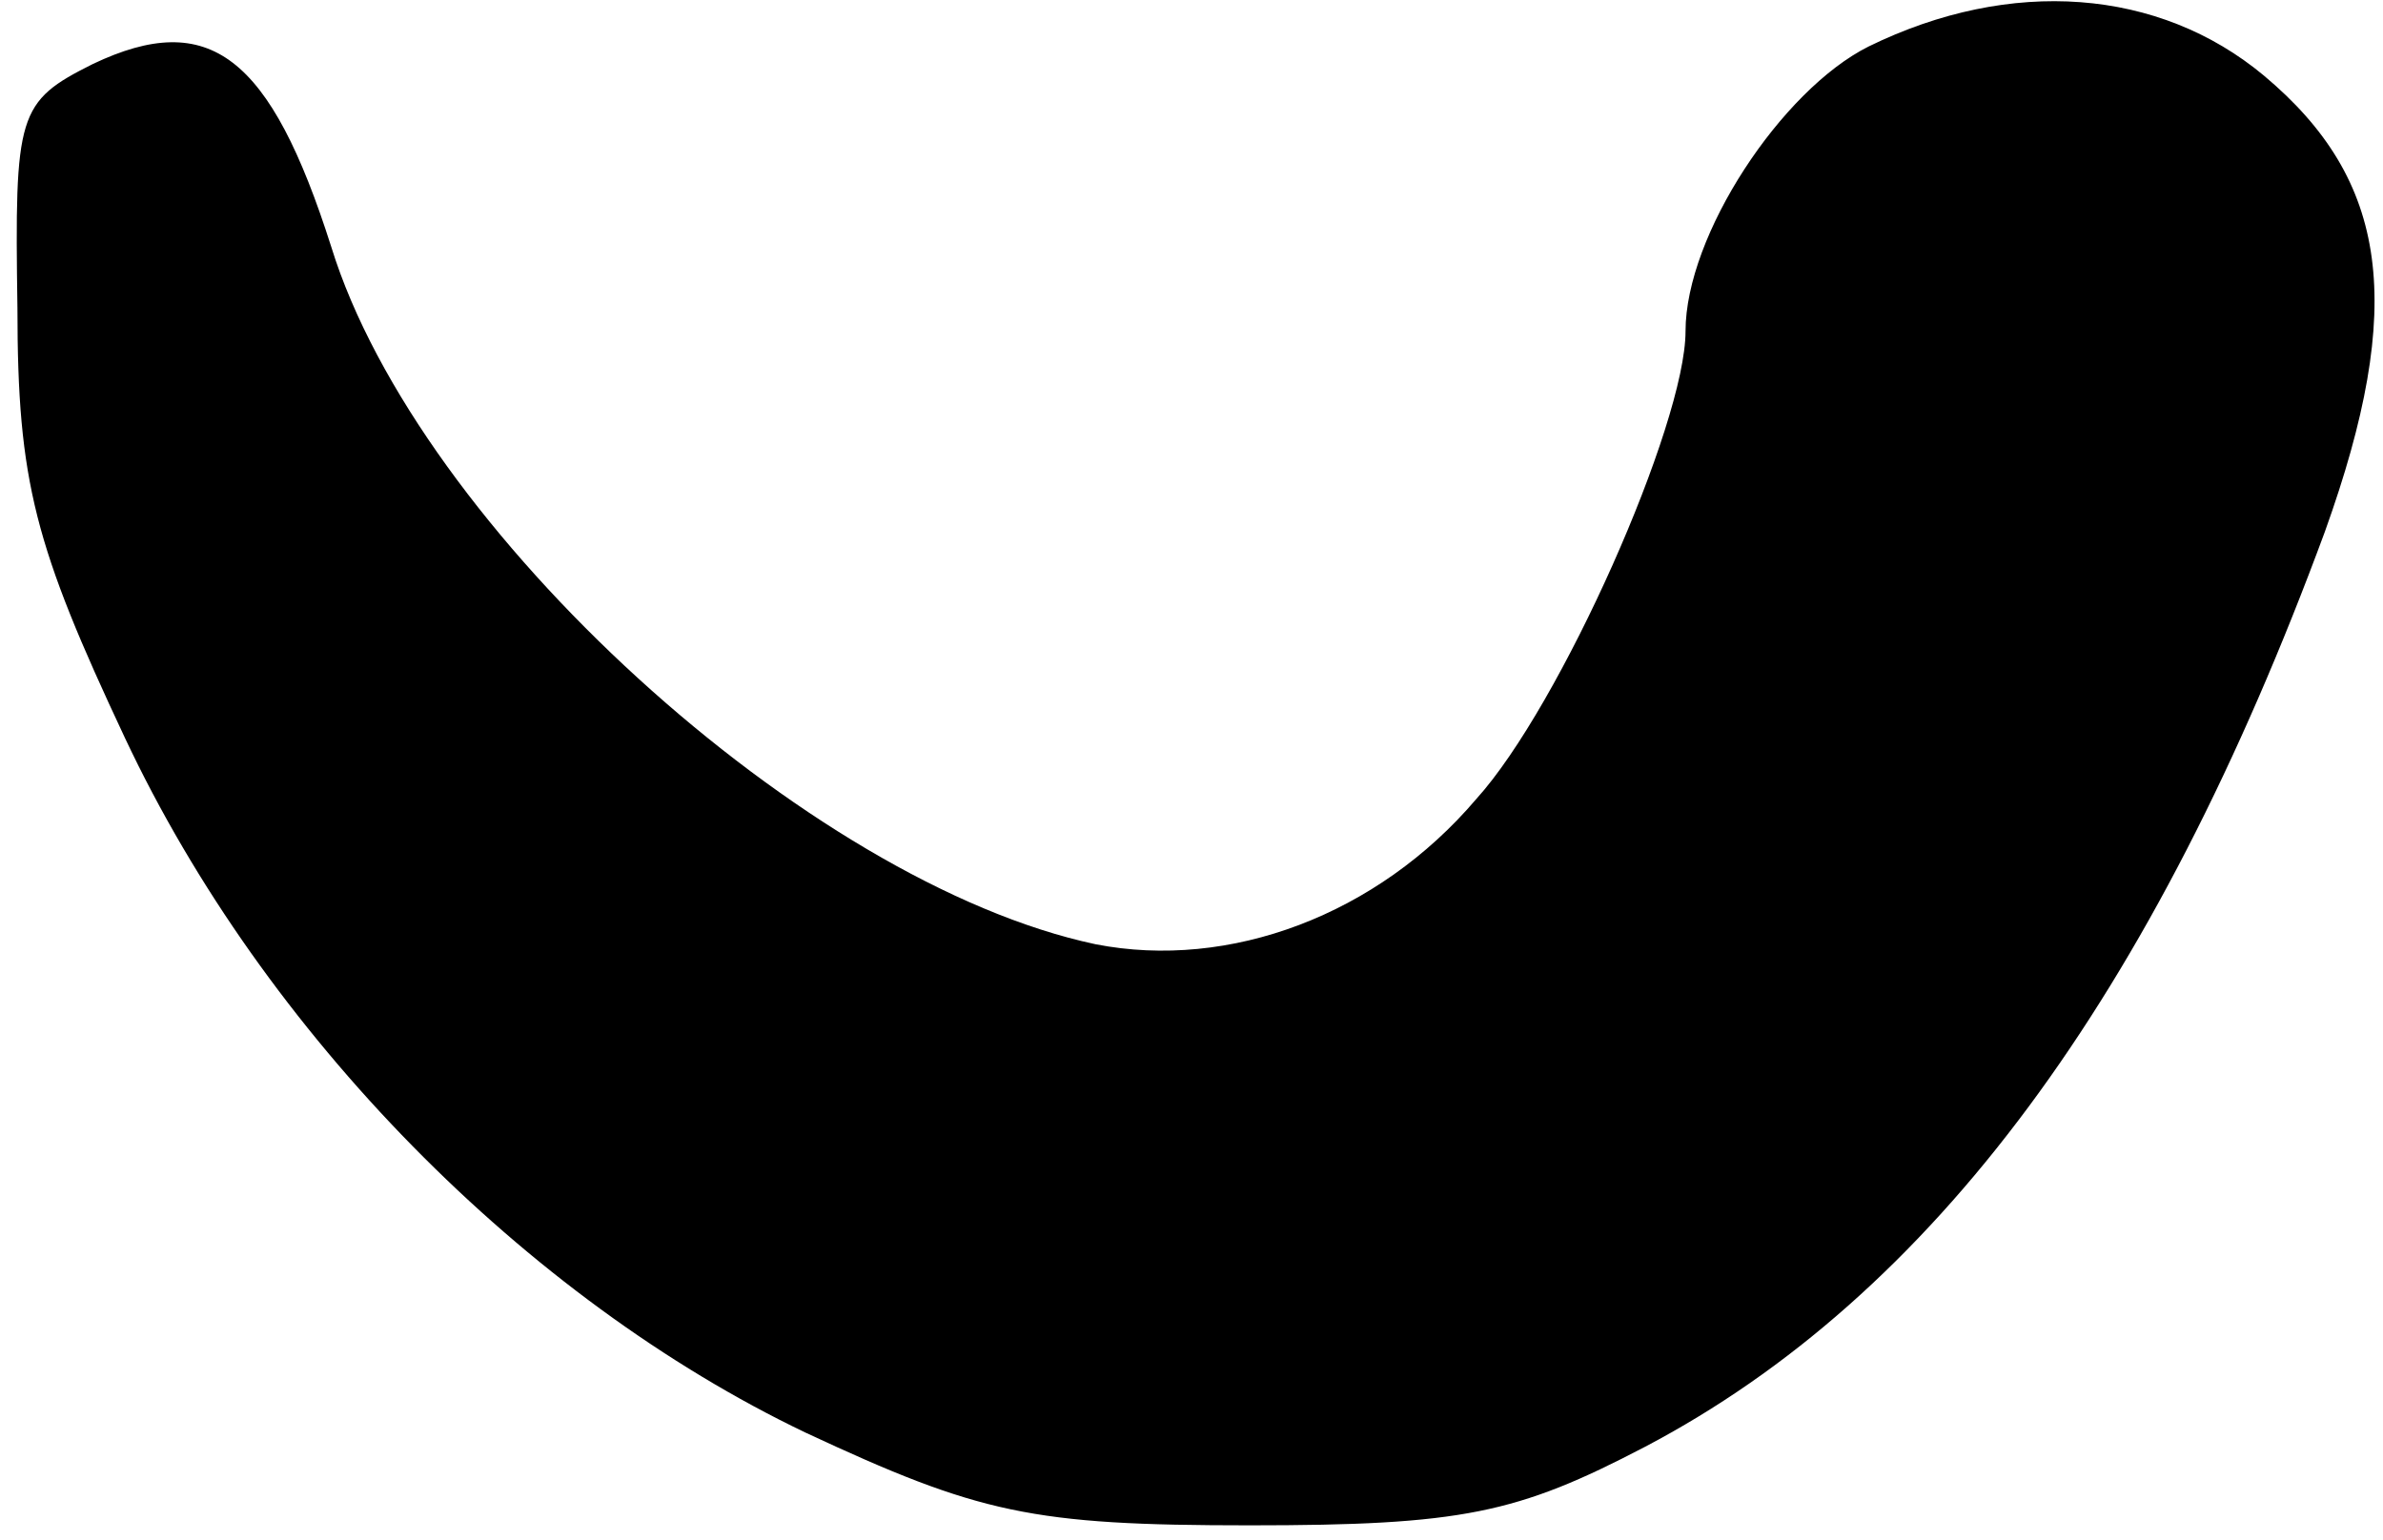 <?xml version="1.0" standalone="no"?>
<!DOCTYPE svg PUBLIC "-//W3C//DTD SVG 20010904//EN"
 "http://www.w3.org/TR/2001/REC-SVG-20010904/DTD/svg10.dtd">
<svg version="1.0" xmlns="http://www.w3.org/2000/svg"
 width="82pt" height="53pt" viewBox="0 0 82 53"
 preserveAspectRatio="xMidYMid meet">

<g transform="translate(0,53) scale(0.1,-0.1)"
fill="#000000" stroke="none">
<path d="M643 514 c-30 -15 -63 -65 -63 -98 0 -32 -43 -129 -72 -161 -34 -40
-85 -59 -131 -50 -99 21 -233 143 -263 240 -21 66 -42 82 -82 63 -26 -13 -27
-17 -26 -84 0 -60 6 -82 37 -148 48 -102 138 -193 234 -239 60 -28 78 -32 153
-32 73 0 92 4 136 27 99 52 175 155 234 315 28 78 22 121 -21 157 -36 30 -87
34 -136 10z"/>
</g>
</svg>
